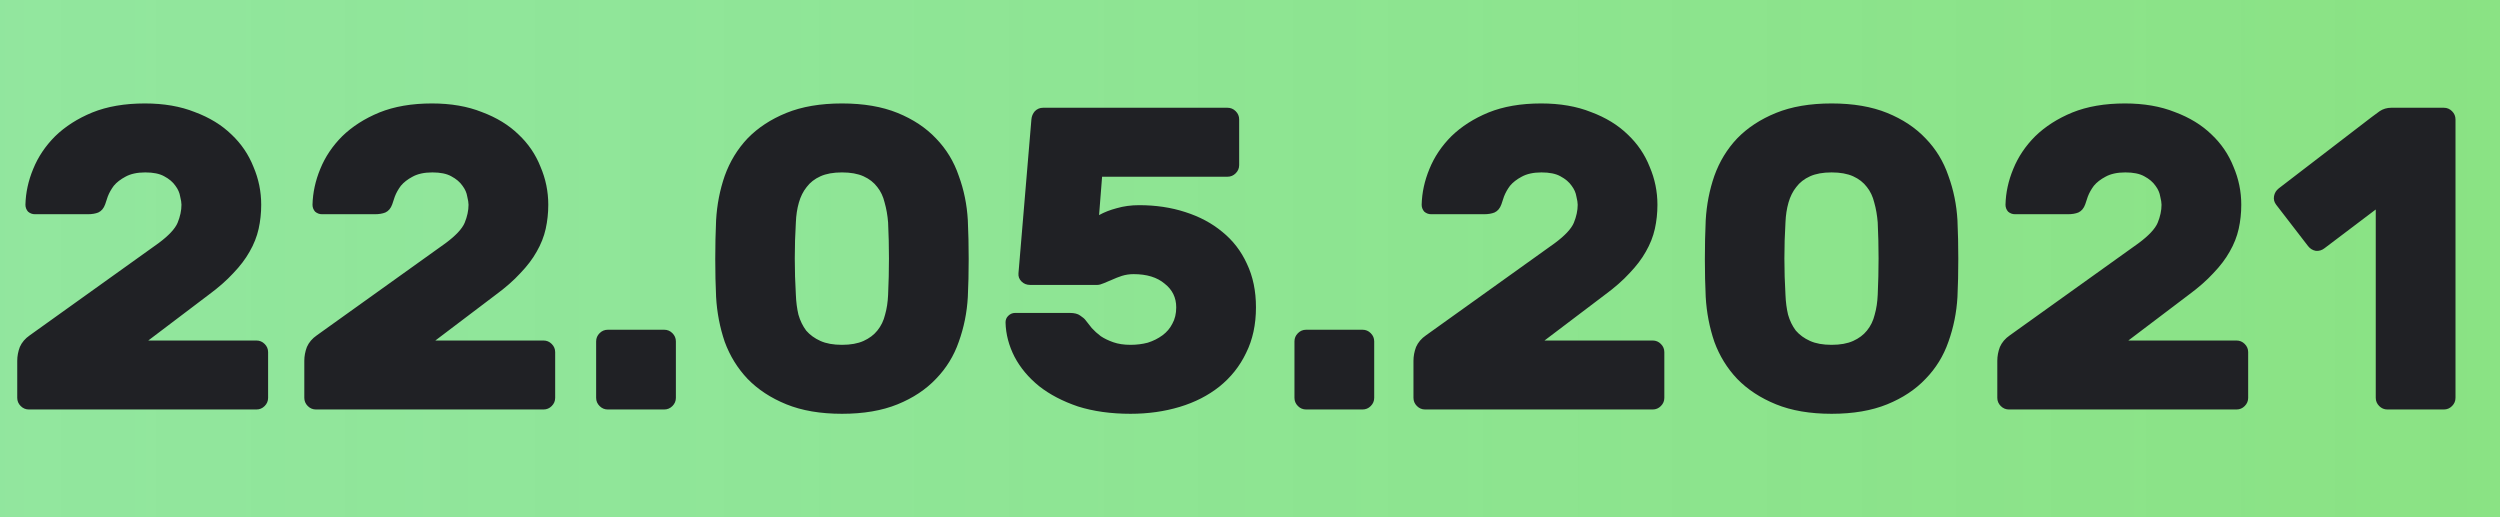 <svg width="116" height="24" viewBox="0 0 116 24" fill="none" xmlns="http://www.w3.org/2000/svg">
<rect width="116" height="24" fill="#F5F5F5"/>
<g clip-path="url(#clip0_990_868)">
<rect width="1920" height="3190" transform="translate(-1175 -408)" fill="white"/>
<path d="M-799.5 -184H370V75H-799.5V-184Z" fill="url(#paint0_linear_990_868)"/>
<path d="M-808 75C-808 79.419 -804.418 83 -800 83C-795.582 83 -792 79.419 -792 75C-792 70.582 -795.582 67 -800 67C-804.418 67 -808 70.582 -808 75ZM407.497 -181.1C407.442 -181.927 406.727 -182.552 405.9 -182.497L392.43 -181.599C391.604 -181.544 390.978 -180.829 391.033 -180.002C391.088 -179.176 391.803 -178.55 392.63 -178.605L404.603 -179.404L405.401 -167.43C405.457 -166.604 406.171 -165.978 406.998 -166.033C407.824 -166.088 408.45 -166.803 408.395 -167.63L407.497 -181.1ZM-601.5 60.001L-601.387 61.497L-601.353 61.494L-601.32 61.49L-601.5 60.001ZM-403.5 36L-403.32 37.489L-403.28 37.484L-403.241 37.478L-403.5 36ZM-206.5 1.5L-206.58 0.003L-206.67 0.007L-206.759 0.023L-206.5 1.5ZM-0.5 -9.5L-0.42 -8.002L-0.272 -8.01L-0.129 -8.047L-0.5 -9.5ZM172 -53.5L172.371 -52.046L172.483 -52.075L172.589 -52.12L172 -53.5ZM367.5 -137L368.089 -135.62L368.404 -135.755L368.629 -136.012L367.5 -137ZM-799.887 76.496L-601.387 61.497L-601.613 58.505L-800.113 73.505L-799.887 76.496ZM-601.32 61.49L-403.32 37.489L-403.681 34.511L-601.681 58.512L-601.32 61.49ZM-403.241 37.478L-206.241 2.978L-206.759 0.023L-403.759 34.523L-403.241 37.478ZM-206.42 2.998L-0.42 -8.002L-0.58 -10.998L-206.58 0.003L-206.42 2.998ZM-0.129 -8.047L172.371 -52.046L171.629 -54.953L-0.871 -10.954L-0.129 -8.047ZM172.589 -52.12L368.089 -135.62L366.911 -138.379L171.411 -54.879L172.589 -52.12ZM368.629 -136.012L407.129 -180.012L404.871 -181.988L366.371 -137.987L368.629 -136.012Z" fill="#45A4CD"/>
<path d="M12.12 9.5C12.12 9.887 12.08 10.26 12 10.62C11.92 10.98 11.78 11.333 11.58 11.68C11.393 12.013 11.14 12.347 10.82 12.68C10.513 13.013 10.133 13.347 9.68 13.68L6.88 15.8H11.9C12.047 15.8 12.173 15.853 12.28 15.96C12.387 16.067 12.44 16.193 12.44 16.34V18.46C12.44 18.607 12.387 18.733 12.28 18.84C12.173 18.947 12.047 19 11.9 19H1.34C1.193 19 1.067 18.947 0.96 18.84C0.853 18.733 0.8 18.607 0.8 18.46V16.74C0.8 16.527 0.84 16.313 0.92 16.1C1.013 15.887 1.167 15.707 1.38 15.56L7.36 11.28C7.827 10.933 8.12 10.62 8.24 10.34C8.36 10.047 8.42 9.767 8.42 9.5C8.42 9.407 8.4 9.28 8.36 9.12C8.333 8.947 8.26 8.78 8.14 8.62C8.02 8.447 7.847 8.3 7.62 8.18C7.407 8.06 7.113 8 6.74 8C6.367 8 6.06 8.067 5.82 8.2C5.593 8.32 5.413 8.46 5.28 8.62C5.16 8.78 5.067 8.947 5 9.12C4.947 9.28 4.907 9.4 4.88 9.48C4.813 9.667 4.707 9.793 4.56 9.86C4.427 9.913 4.267 9.94 4.08 9.94H1.62C1.5 9.94 1.393 9.9 1.3 9.82C1.22 9.727 1.18 9.62 1.18 9.5C1.193 8.94 1.313 8.387 1.54 7.84C1.767 7.28 2.107 6.773 2.56 6.32C3.027 5.867 3.6 5.5 4.28 5.22C4.973 4.94 5.787 4.8 6.72 4.8C7.6 4.8 8.373 4.933 9.04 5.2C9.72 5.453 10.287 5.8 10.74 6.24C11.193 6.667 11.533 7.167 11.76 7.74C12 8.3 12.12 8.887 12.12 9.5ZM25.44 9.5C25.44 9.887 25.4 10.26 25.32 10.62C25.24 10.98 25.1 11.333 24.9 11.68C24.714 12.013 24.46 12.347 24.14 12.68C23.834 13.013 23.454 13.347 23 13.68L20.2 15.8H25.22C25.367 15.8 25.494 15.853 25.6 15.96C25.707 16.067 25.76 16.193 25.76 16.34V18.46C25.76 18.607 25.707 18.733 25.6 18.84C25.494 18.947 25.367 19 25.22 19H14.66C14.514 19 14.387 18.947 14.28 18.84C14.174 18.733 14.12 18.607 14.12 18.46V16.74C14.12 16.527 14.16 16.313 14.24 16.1C14.334 15.887 14.487 15.707 14.7 15.56L20.68 11.28C21.147 10.933 21.44 10.62 21.56 10.34C21.68 10.047 21.74 9.767 21.74 9.5C21.74 9.407 21.72 9.28 21.68 9.12C21.654 8.947 21.58 8.78 21.46 8.62C21.34 8.447 21.167 8.3 20.94 8.18C20.727 8.06 20.434 8 20.06 8C19.687 8 19.38 8.067 19.14 8.2C18.914 8.32 18.734 8.46 18.6 8.62C18.48 8.78 18.387 8.947 18.32 9.12C18.267 9.28 18.227 9.4 18.2 9.48C18.134 9.667 18.027 9.793 17.88 9.86C17.747 9.913 17.587 9.94 17.4 9.94H14.94C14.82 9.94 14.714 9.9 14.62 9.82C14.54 9.727 14.5 9.62 14.5 9.5C14.514 8.94 14.634 8.387 14.86 7.84C15.087 7.28 15.427 6.773 15.88 6.32C16.347 5.867 16.92 5.5 17.6 5.22C18.294 4.94 19.107 4.8 20.04 4.8C20.92 4.8 21.694 4.933 22.36 5.2C23.04 5.453 23.607 5.8 24.06 6.24C24.514 6.667 24.854 7.167 25.08 7.74C25.32 8.3 25.44 8.887 25.44 9.5ZM31.361 18.46C31.361 18.607 31.307 18.733 31.201 18.84C31.094 18.947 30.967 19 30.821 19H28.201C28.054 19 27.927 18.947 27.821 18.84C27.714 18.733 27.661 18.607 27.661 18.46V15.84C27.661 15.693 27.714 15.567 27.821 15.46C27.927 15.353 28.054 15.3 28.201 15.3H30.821C30.967 15.3 31.094 15.353 31.201 15.46C31.307 15.567 31.361 15.693 31.361 15.84V18.46ZM39.068 4.8C40.068 4.8 40.928 4.947 41.648 5.24C42.367 5.533 42.961 5.927 43.428 6.42C43.907 6.913 44.261 7.493 44.487 8.16C44.727 8.813 44.867 9.5 44.907 10.22C44.934 10.793 44.947 11.393 44.947 12.02C44.947 12.647 44.934 13.233 44.907 13.78C44.867 14.5 44.727 15.193 44.487 15.86C44.261 16.513 43.907 17.087 43.428 17.58C42.961 18.073 42.367 18.467 41.648 18.76C40.928 19.053 40.068 19.2 39.068 19.2C38.068 19.2 37.208 19.053 36.487 18.76C35.767 18.467 35.167 18.073 34.688 17.58C34.221 17.087 33.867 16.513 33.627 15.86C33.401 15.193 33.267 14.5 33.227 13.78C33.201 13.233 33.188 12.647 33.188 12.02C33.188 11.393 33.201 10.793 33.227 10.22C33.267 9.5 33.401 8.813 33.627 8.16C33.867 7.493 34.221 6.913 34.688 6.42C35.167 5.927 35.767 5.533 36.487 5.24C37.208 4.947 38.068 4.8 39.068 4.8ZM41.208 13.68C41.261 12.547 41.261 11.427 41.208 10.32C41.181 9.987 41.127 9.68 41.047 9.4C40.981 9.12 40.867 8.88 40.708 8.68C40.547 8.467 40.334 8.3 40.068 8.18C39.801 8.06 39.468 8 39.068 8C38.667 8 38.334 8.06 38.068 8.18C37.801 8.3 37.587 8.467 37.428 8.68C37.267 8.88 37.148 9.12 37.068 9.4C36.987 9.68 36.941 9.987 36.928 10.32C36.861 11.427 36.861 12.547 36.928 13.68C36.941 14.013 36.981 14.32 37.047 14.6C37.127 14.88 37.248 15.127 37.407 15.34C37.581 15.54 37.801 15.7 38.068 15.82C38.334 15.94 38.667 16 39.068 16C39.468 16 39.801 15.94 40.068 15.82C40.334 15.7 40.547 15.54 40.708 15.34C40.881 15.127 41.001 14.88 41.068 14.6C41.148 14.32 41.194 14.013 41.208 13.68ZM50.357 14.84C50.45 14.96 50.55 15.087 50.657 15.22C50.777 15.353 50.917 15.48 51.077 15.6C51.237 15.707 51.43 15.8 51.657 15.88C51.884 15.96 52.15 16 52.457 16C52.737 16 53.004 15.967 53.257 15.9C53.51 15.82 53.737 15.707 53.937 15.56C54.137 15.413 54.29 15.233 54.397 15.02C54.517 14.807 54.577 14.553 54.577 14.26C54.577 13.807 54.397 13.44 54.037 13.16C53.69 12.867 53.21 12.72 52.597 12.72C52.41 12.72 52.23 12.747 52.057 12.8C51.897 12.853 51.744 12.913 51.597 12.98C51.464 13.033 51.337 13.087 51.217 13.14C51.097 13.193 50.997 13.22 50.917 13.22H47.797C47.637 13.22 47.504 13.167 47.397 13.06C47.29 12.953 47.244 12.827 47.257 12.68L47.857 5.54C47.87 5.393 47.924 5.267 48.017 5.16C48.124 5.053 48.25 5 48.397 5H56.957C57.104 5 57.23 5.053 57.337 5.16C57.444 5.267 57.497 5.393 57.497 5.54V7.66C57.497 7.807 57.444 7.933 57.337 8.04C57.23 8.147 57.104 8.2 56.957 8.2H51.137L50.997 9.98C51.237 9.847 51.51 9.74 51.817 9.66C52.137 9.567 52.484 9.52 52.857 9.52C53.63 9.52 54.344 9.627 54.997 9.84C55.664 10.053 56.237 10.36 56.717 10.76C57.21 11.16 57.59 11.653 57.857 12.24C58.137 12.827 58.277 13.5 58.277 14.26C58.277 15.06 58.124 15.767 57.817 16.38C57.524 16.993 57.11 17.513 56.577 17.94C56.057 18.353 55.444 18.667 54.737 18.88C54.03 19.093 53.27 19.2 52.457 19.2C51.55 19.2 50.737 19.087 50.017 18.86C49.31 18.62 48.71 18.307 48.217 17.92C47.724 17.52 47.344 17.067 47.077 16.56C46.81 16.04 46.67 15.507 46.657 14.96C46.657 14.84 46.697 14.74 46.777 14.66C46.87 14.567 46.977 14.52 47.097 14.52H49.637C49.85 14.52 50.01 14.56 50.117 14.64C50.237 14.72 50.317 14.787 50.357 14.84ZM63.763 18.46C63.763 18.607 63.71 18.733 63.603 18.84C63.496 18.947 63.37 19 63.223 19H60.603C60.456 19 60.33 18.947 60.223 18.84C60.116 18.733 60.063 18.607 60.063 18.46V15.84C60.063 15.693 60.116 15.567 60.223 15.46C60.33 15.353 60.456 15.3 60.603 15.3H63.223C63.37 15.3 63.496 15.353 63.603 15.46C63.71 15.567 63.763 15.693 63.763 15.84V18.46ZM76.905 9.5C76.905 9.887 76.865 10.26 76.785 10.62C76.705 10.98 76.565 11.333 76.365 11.68C76.178 12.013 75.925 12.347 75.605 12.68C75.299 13.013 74.918 13.347 74.465 13.68L71.665 15.8H76.685C76.832 15.8 76.959 15.853 77.065 15.96C77.172 16.067 77.225 16.193 77.225 16.34V18.46C77.225 18.607 77.172 18.733 77.065 18.84C76.959 18.947 76.832 19 76.685 19H66.125C65.978 19 65.852 18.947 65.745 18.84C65.638 18.733 65.585 18.607 65.585 18.46V16.74C65.585 16.527 65.625 16.313 65.705 16.1C65.799 15.887 65.952 15.707 66.165 15.56L72.145 11.28C72.612 10.933 72.905 10.62 73.025 10.34C73.145 10.047 73.205 9.767 73.205 9.5C73.205 9.407 73.185 9.28 73.145 9.12C73.118 8.947 73.045 8.78 72.925 8.62C72.805 8.447 72.632 8.3 72.405 8.18C72.192 8.06 71.898 8 71.525 8C71.152 8 70.845 8.067 70.605 8.2C70.379 8.32 70.198 8.46 70.065 8.62C69.945 8.78 69.852 8.947 69.785 9.12C69.732 9.28 69.692 9.4 69.665 9.48C69.599 9.667 69.492 9.793 69.345 9.86C69.212 9.913 69.052 9.94 68.865 9.94H66.405C66.285 9.94 66.178 9.9 66.085 9.82C66.005 9.727 65.965 9.62 65.965 9.5C65.978 8.94 66.099 8.387 66.325 7.84C66.552 7.28 66.892 6.773 67.345 6.32C67.812 5.867 68.385 5.5 69.065 5.22C69.758 4.94 70.572 4.8 71.505 4.8C72.385 4.8 73.159 4.933 73.825 5.2C74.505 5.453 75.072 5.8 75.525 6.24C75.978 6.667 76.319 7.167 76.545 7.74C76.785 8.3 76.905 8.887 76.905 9.5ZM84.986 4.8C85.986 4.8 86.846 4.947 87.566 5.24C88.285 5.533 88.879 5.927 89.346 6.42C89.826 6.913 90.179 7.493 90.406 8.16C90.645 8.813 90.785 9.5 90.826 10.22C90.852 10.793 90.865 11.393 90.865 12.02C90.865 12.647 90.852 13.233 90.826 13.78C90.785 14.5 90.645 15.193 90.406 15.86C90.179 16.513 89.826 17.087 89.346 17.58C88.879 18.073 88.285 18.467 87.566 18.76C86.846 19.053 85.986 19.2 84.986 19.2C83.986 19.2 83.126 19.053 82.406 18.76C81.686 18.467 81.085 18.073 80.606 17.58C80.139 17.087 79.785 16.513 79.546 15.86C79.319 15.193 79.186 14.5 79.145 13.78C79.119 13.233 79.106 12.647 79.106 12.02C79.106 11.393 79.119 10.793 79.145 10.22C79.186 9.5 79.319 8.813 79.546 8.16C79.785 7.493 80.139 6.913 80.606 6.42C81.085 5.927 81.686 5.533 82.406 5.24C83.126 4.947 83.986 4.8 84.986 4.8ZM87.126 13.68C87.179 12.547 87.179 11.427 87.126 10.32C87.099 9.987 87.046 9.68 86.966 9.4C86.899 9.12 86.785 8.88 86.626 8.68C86.466 8.467 86.252 8.3 85.986 8.18C85.719 8.06 85.385 8 84.986 8C84.585 8 84.252 8.06 83.986 8.18C83.719 8.3 83.505 8.467 83.346 8.68C83.186 8.88 83.066 9.12 82.986 9.4C82.906 9.68 82.859 9.987 82.846 10.32C82.779 11.427 82.779 12.547 82.846 13.68C82.859 14.013 82.899 14.32 82.966 14.6C83.046 14.88 83.165 15.127 83.326 15.34C83.499 15.54 83.719 15.7 83.986 15.82C84.252 15.94 84.585 16 84.986 16C85.385 16 85.719 15.94 85.986 15.82C86.252 15.7 86.466 15.54 86.626 15.34C86.799 15.127 86.919 14.88 86.986 14.6C87.066 14.32 87.112 14.013 87.126 13.68ZM103.995 9.5C103.995 9.887 103.955 10.26 103.875 10.62C103.795 10.98 103.655 11.333 103.455 11.68C103.268 12.013 103.015 12.347 102.695 12.68C102.388 13.013 102.008 13.347 101.555 13.68L98.755 15.8H103.775C103.922 15.8 104.048 15.853 104.155 15.96C104.262 16.067 104.315 16.193 104.315 16.34V18.46C104.315 18.607 104.262 18.733 104.155 18.84C104.048 18.947 103.922 19 103.775 19H93.215C93.068 19 92.942 18.947 92.835 18.84C92.728 18.733 92.675 18.607 92.675 18.46V16.74C92.675 16.527 92.715 16.313 92.795 16.1C92.888 15.887 93.042 15.707 93.255 15.56L99.235 11.28C99.702 10.933 99.995 10.62 100.115 10.34C100.235 10.047 100.295 9.767 100.295 9.5C100.295 9.407 100.275 9.28 100.235 9.12C100.208 8.947 100.135 8.78 100.015 8.62C99.895 8.447 99.722 8.3 99.495 8.18C99.282 8.06 98.988 8 98.615 8C98.242 8 97.935 8.067 97.695 8.2C97.468 8.32 97.288 8.46 97.155 8.62C97.035 8.78 96.942 8.947 96.875 9.12C96.822 9.28 96.782 9.4 96.755 9.48C96.688 9.667 96.582 9.793 96.435 9.86C96.302 9.913 96.142 9.94 95.955 9.94H93.495C93.375 9.94 93.268 9.9 93.175 9.82C93.095 9.727 93.055 9.62 93.055 9.5C93.068 8.94 93.188 8.387 93.415 7.84C93.642 7.28 93.982 6.773 94.435 6.32C94.902 5.867 95.475 5.5 96.155 5.22C96.848 4.94 97.662 4.8 98.595 4.8C99.475 4.8 100.248 4.933 100.915 5.2C101.595 5.453 102.162 5.8 102.615 6.24C103.068 6.667 103.408 7.167 103.635 7.74C103.875 8.3 103.995 8.887 103.995 9.5ZM105.615 9.5C105.522 9.38 105.489 9.247 105.515 9.1C105.542 8.953 105.615 8.833 105.735 8.74L110.035 5.44C110.142 5.36 110.269 5.267 110.415 5.16C110.575 5.053 110.755 5 110.955 5H113.395C113.542 5 113.669 5.053 113.775 5.16C113.882 5.267 113.935 5.393 113.935 5.54V18.46C113.935 18.607 113.882 18.733 113.775 18.84C113.669 18.947 113.542 19 113.395 19H110.775C110.629 19 110.502 18.947 110.395 18.84C110.289 18.733 110.235 18.607 110.235 18.46V9.72L107.855 11.52C107.735 11.613 107.602 11.653 107.455 11.64C107.309 11.613 107.189 11.54 107.095 11.42L105.615 9.5Z" fill="#202125"/>
</g>
<defs>
<linearGradient id="paint0_linear_990_868" x1="370" y1="-44" x2="-798" y2="-44" gradientUnits="userSpaceOnUse">
<stop stop-color="#83DA40"/>
<stop offset="0.96" stop-color="#0CDBCE" stop-opacity="0"/>
</linearGradient>
<clipPath id="clip0_990_868">
<rect width="1920" height="3190" fill="white" transform="translate(-1175 -408)"/>
</clipPath>
</defs>
</svg>
